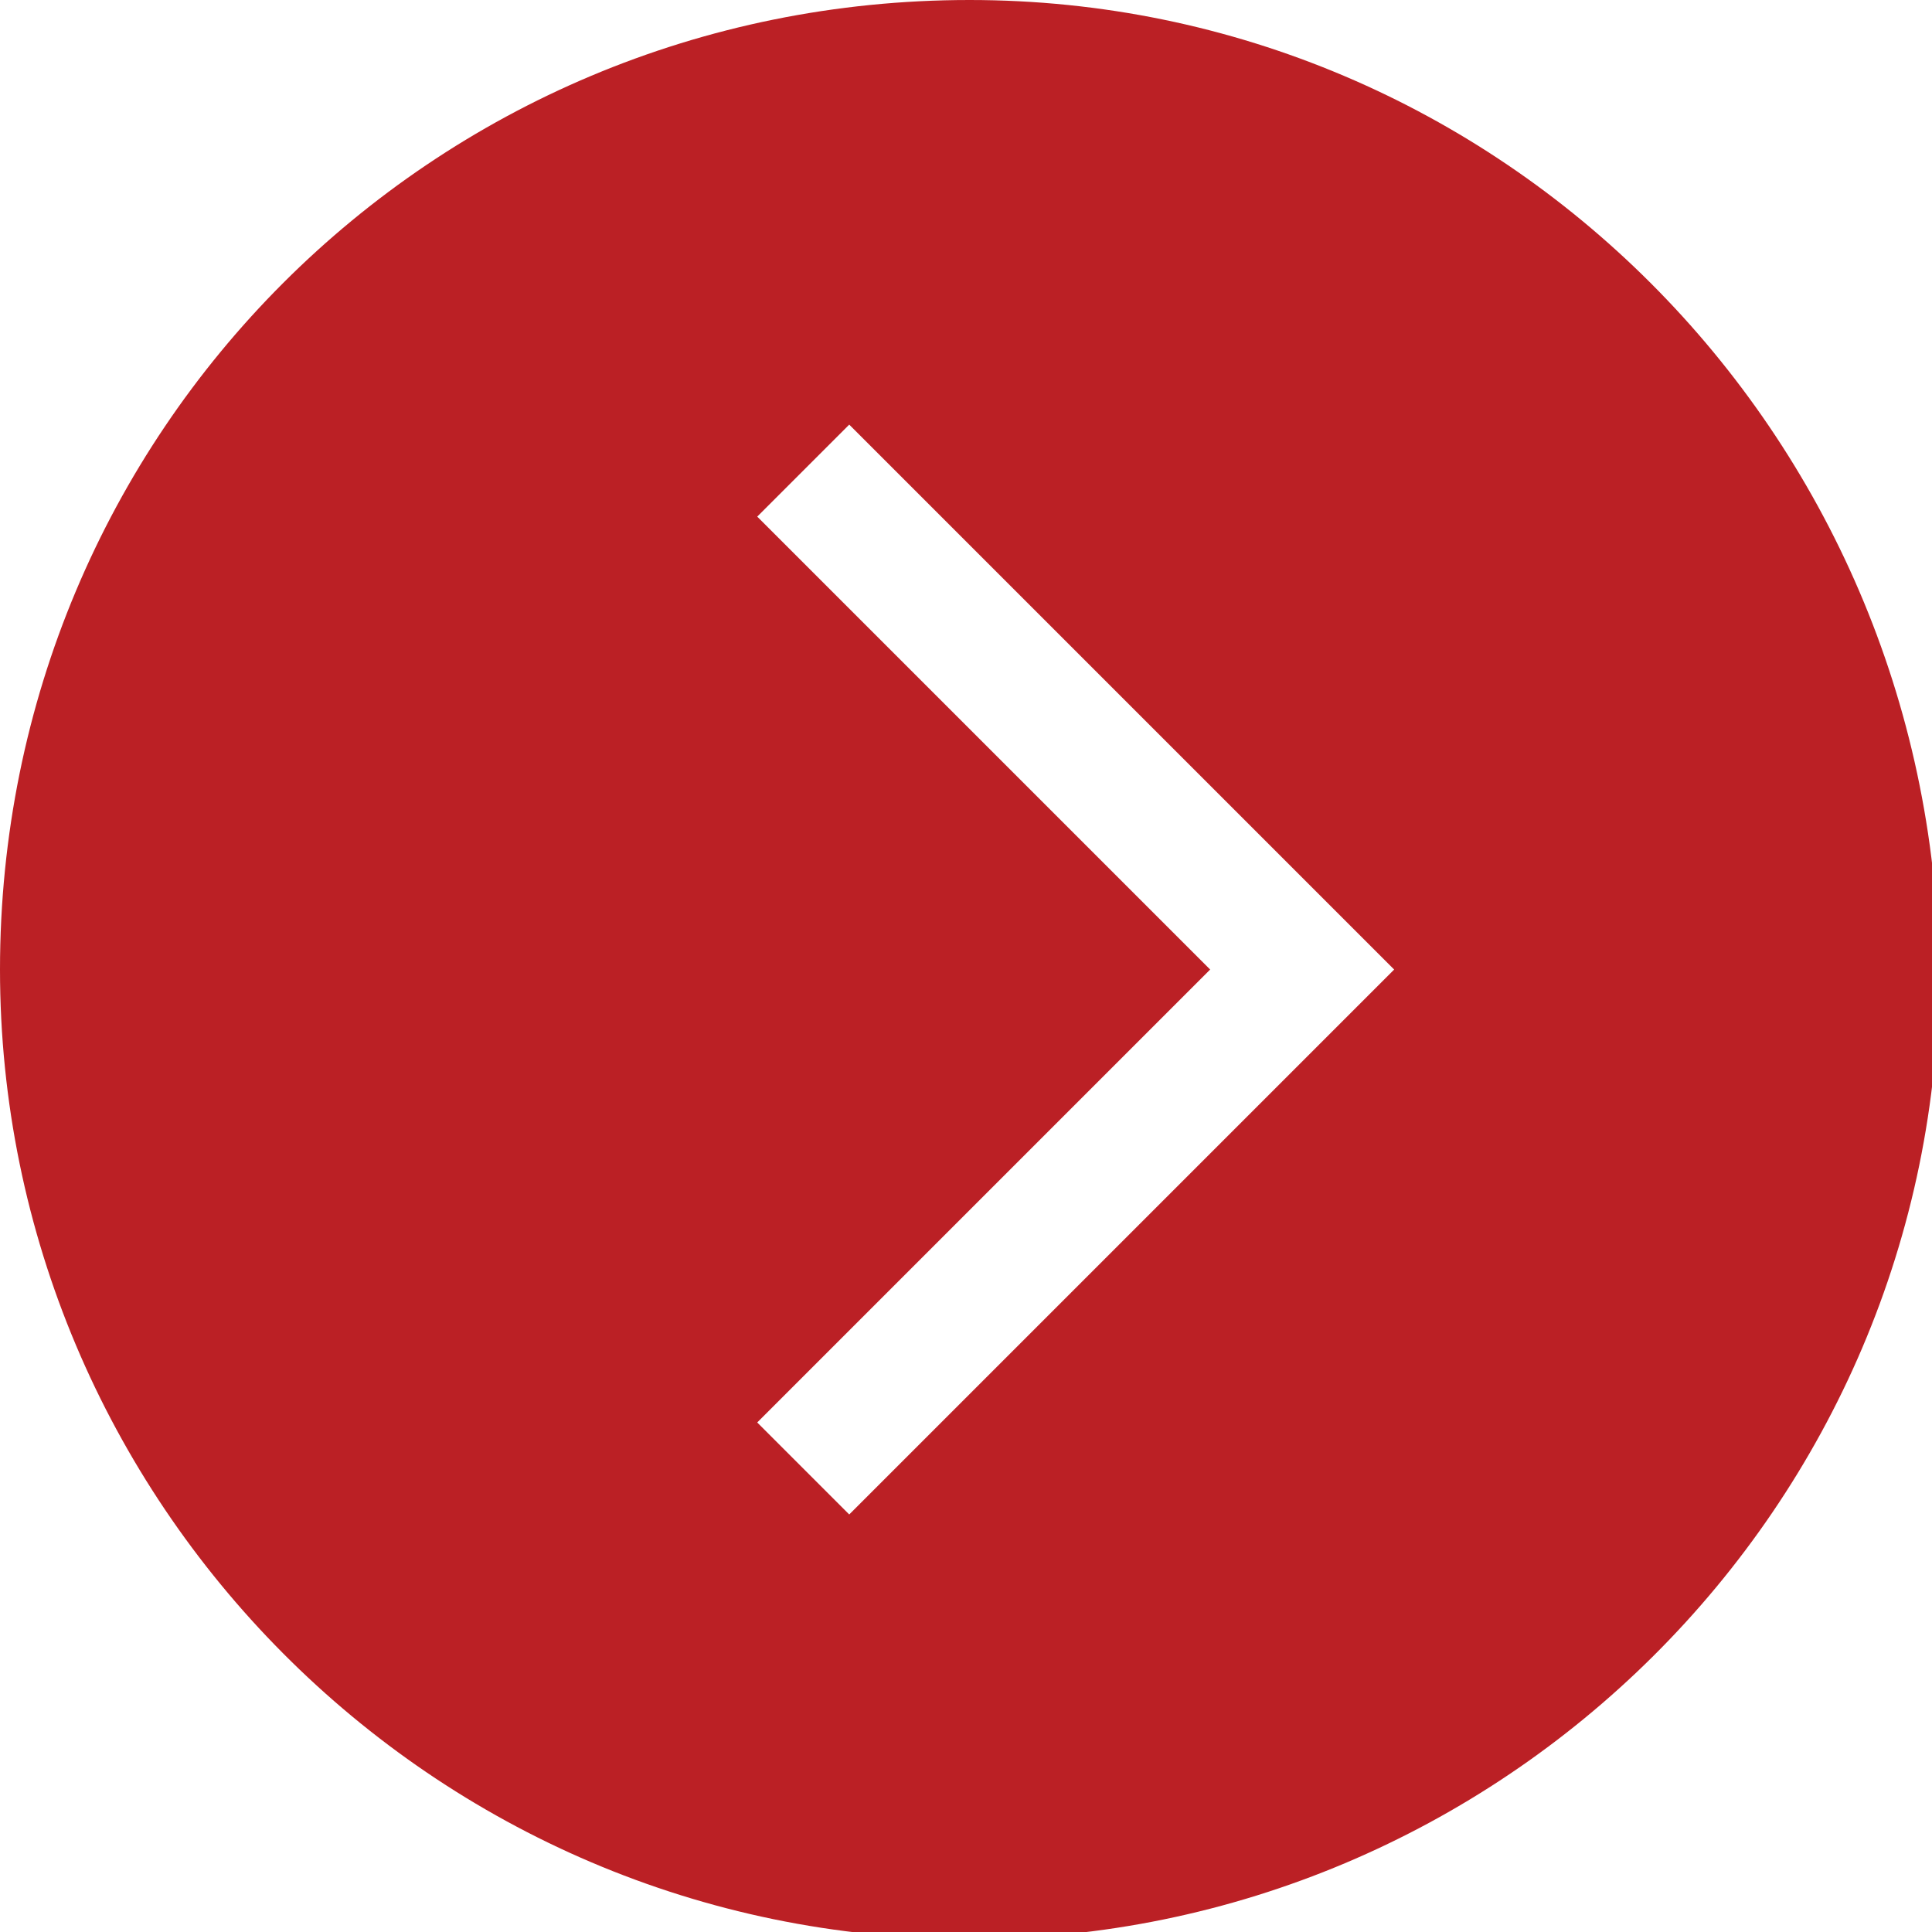 <?xml version="1.0" encoding="utf-8"?>
<!-- Generator: Adobe Illustrator 16.0.3, SVG Export Plug-In . SVG Version: 6.00 Build 0)  -->
<!DOCTYPE svg PUBLIC "-//W3C//DTD SVG 1.1//EN" "http://www.w3.org/Graphics/SVG/1.1/DTD/svg11.dtd">
<svg version="1.1" id="Layer_1" xmlns="http://www.w3.org/2000/svg" xmlns:xlink="http://www.w3.org/1999/xlink" x="0px" y="0px"
	 width="27.3px" height="27.3px" viewBox="0 0 27.3 27.3" style="enable-background:new 0 0 27.3 27.3;" xml:space="preserve">
<g>
	<path style="fill:#BB2025;" d="M13.7,0C6.1,0,0,6.1,0,13.7c0,7.5,6.1,13.7,13.7,13.7c7.5,0,13.7-6.1,13.7-13.7
		C27.3,6.1,21.2,0,13.7,0L13.7,0z M12,21.4l-1.3-1.3l6.4-6.4l-6.4-6.4L12,6l7.7,7.7L12,21.4z M12,21.4"/>
</g>
</svg>
